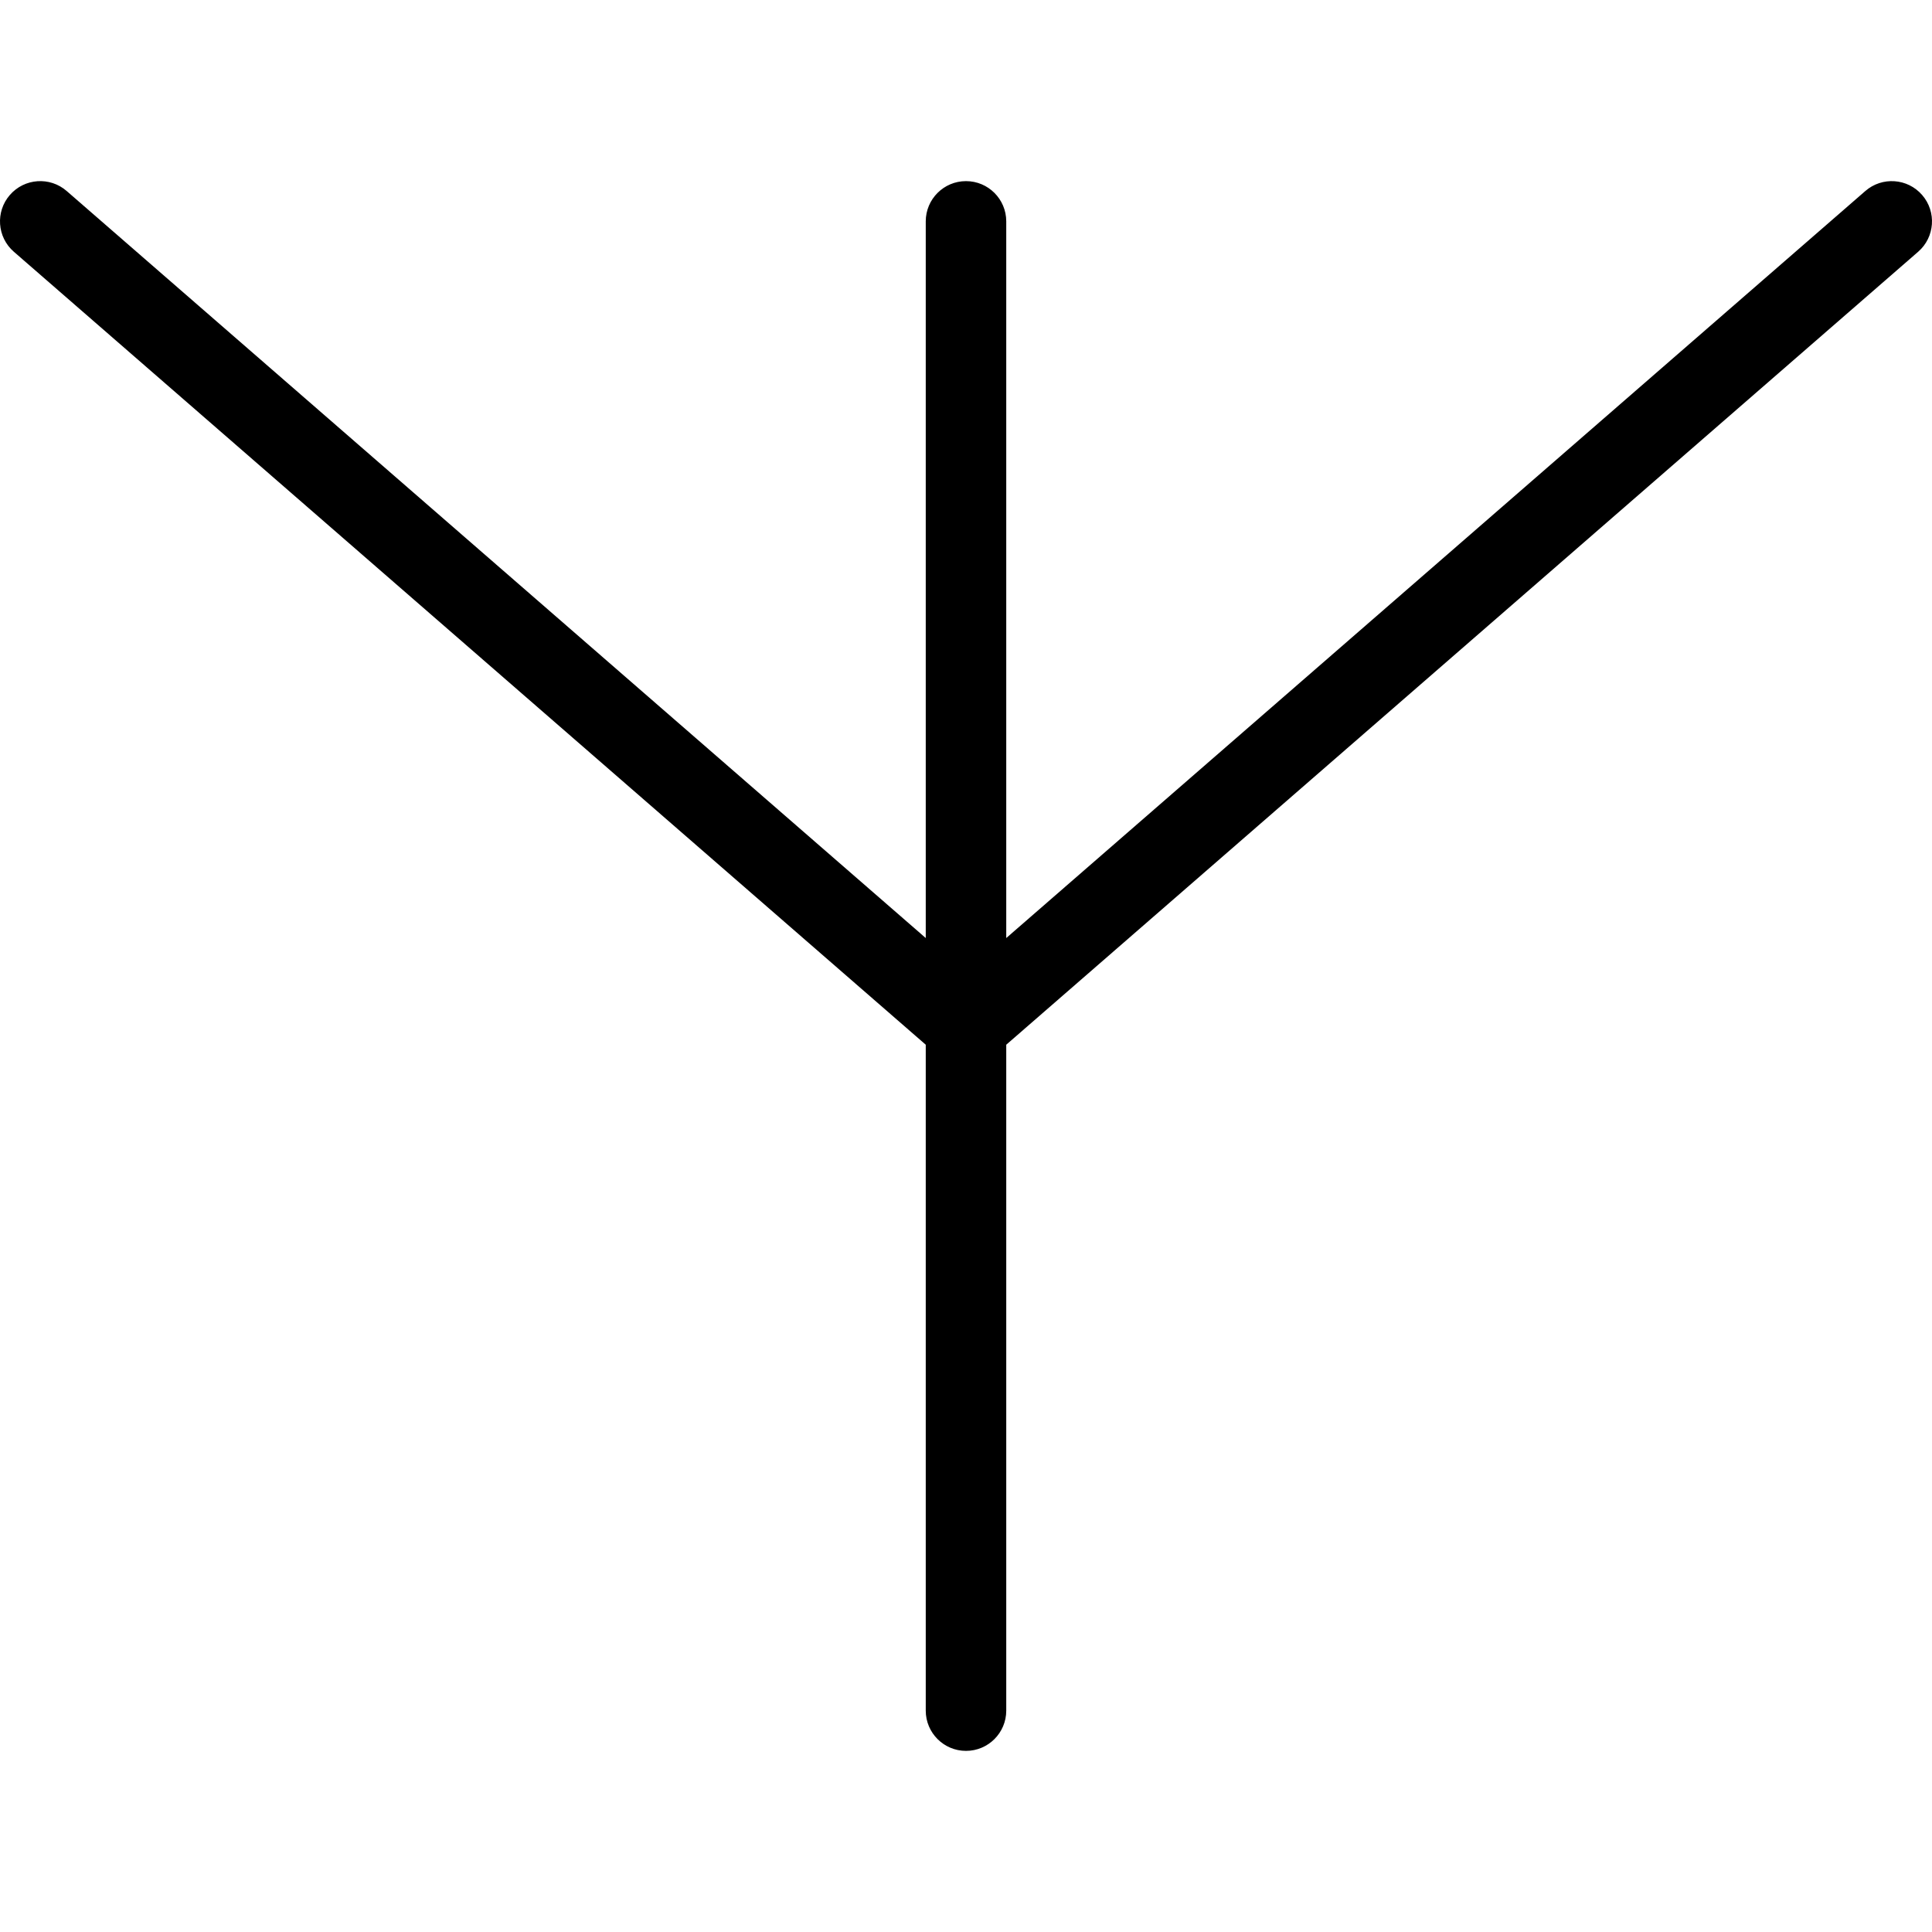 <svg xmlns="http://www.w3.org/2000/svg" width="192" height="192" fill="#000" viewBox="0 0 192 192">
  <path fill-rule="evenodd" d="M.982 19.375c1.45-1.667 3.976-1.843 5.643-.394L92 93.221V22c0-2.209 1.791-4 4-4 2.209 0 4 1.791 4 4V93.221l85.375-74.239c1.667-1.45 4.194-1.273 5.643.394 1.45 1.667 1.274 4.194-.393 5.643L100 103.823V170c0 2.209-1.791 4-4 4-2.209 0-4-1.791-4-4v-66.177L1.375 25.018c-1.667-1.45-1.843-3.976-.394-5.643z"/>
</svg>